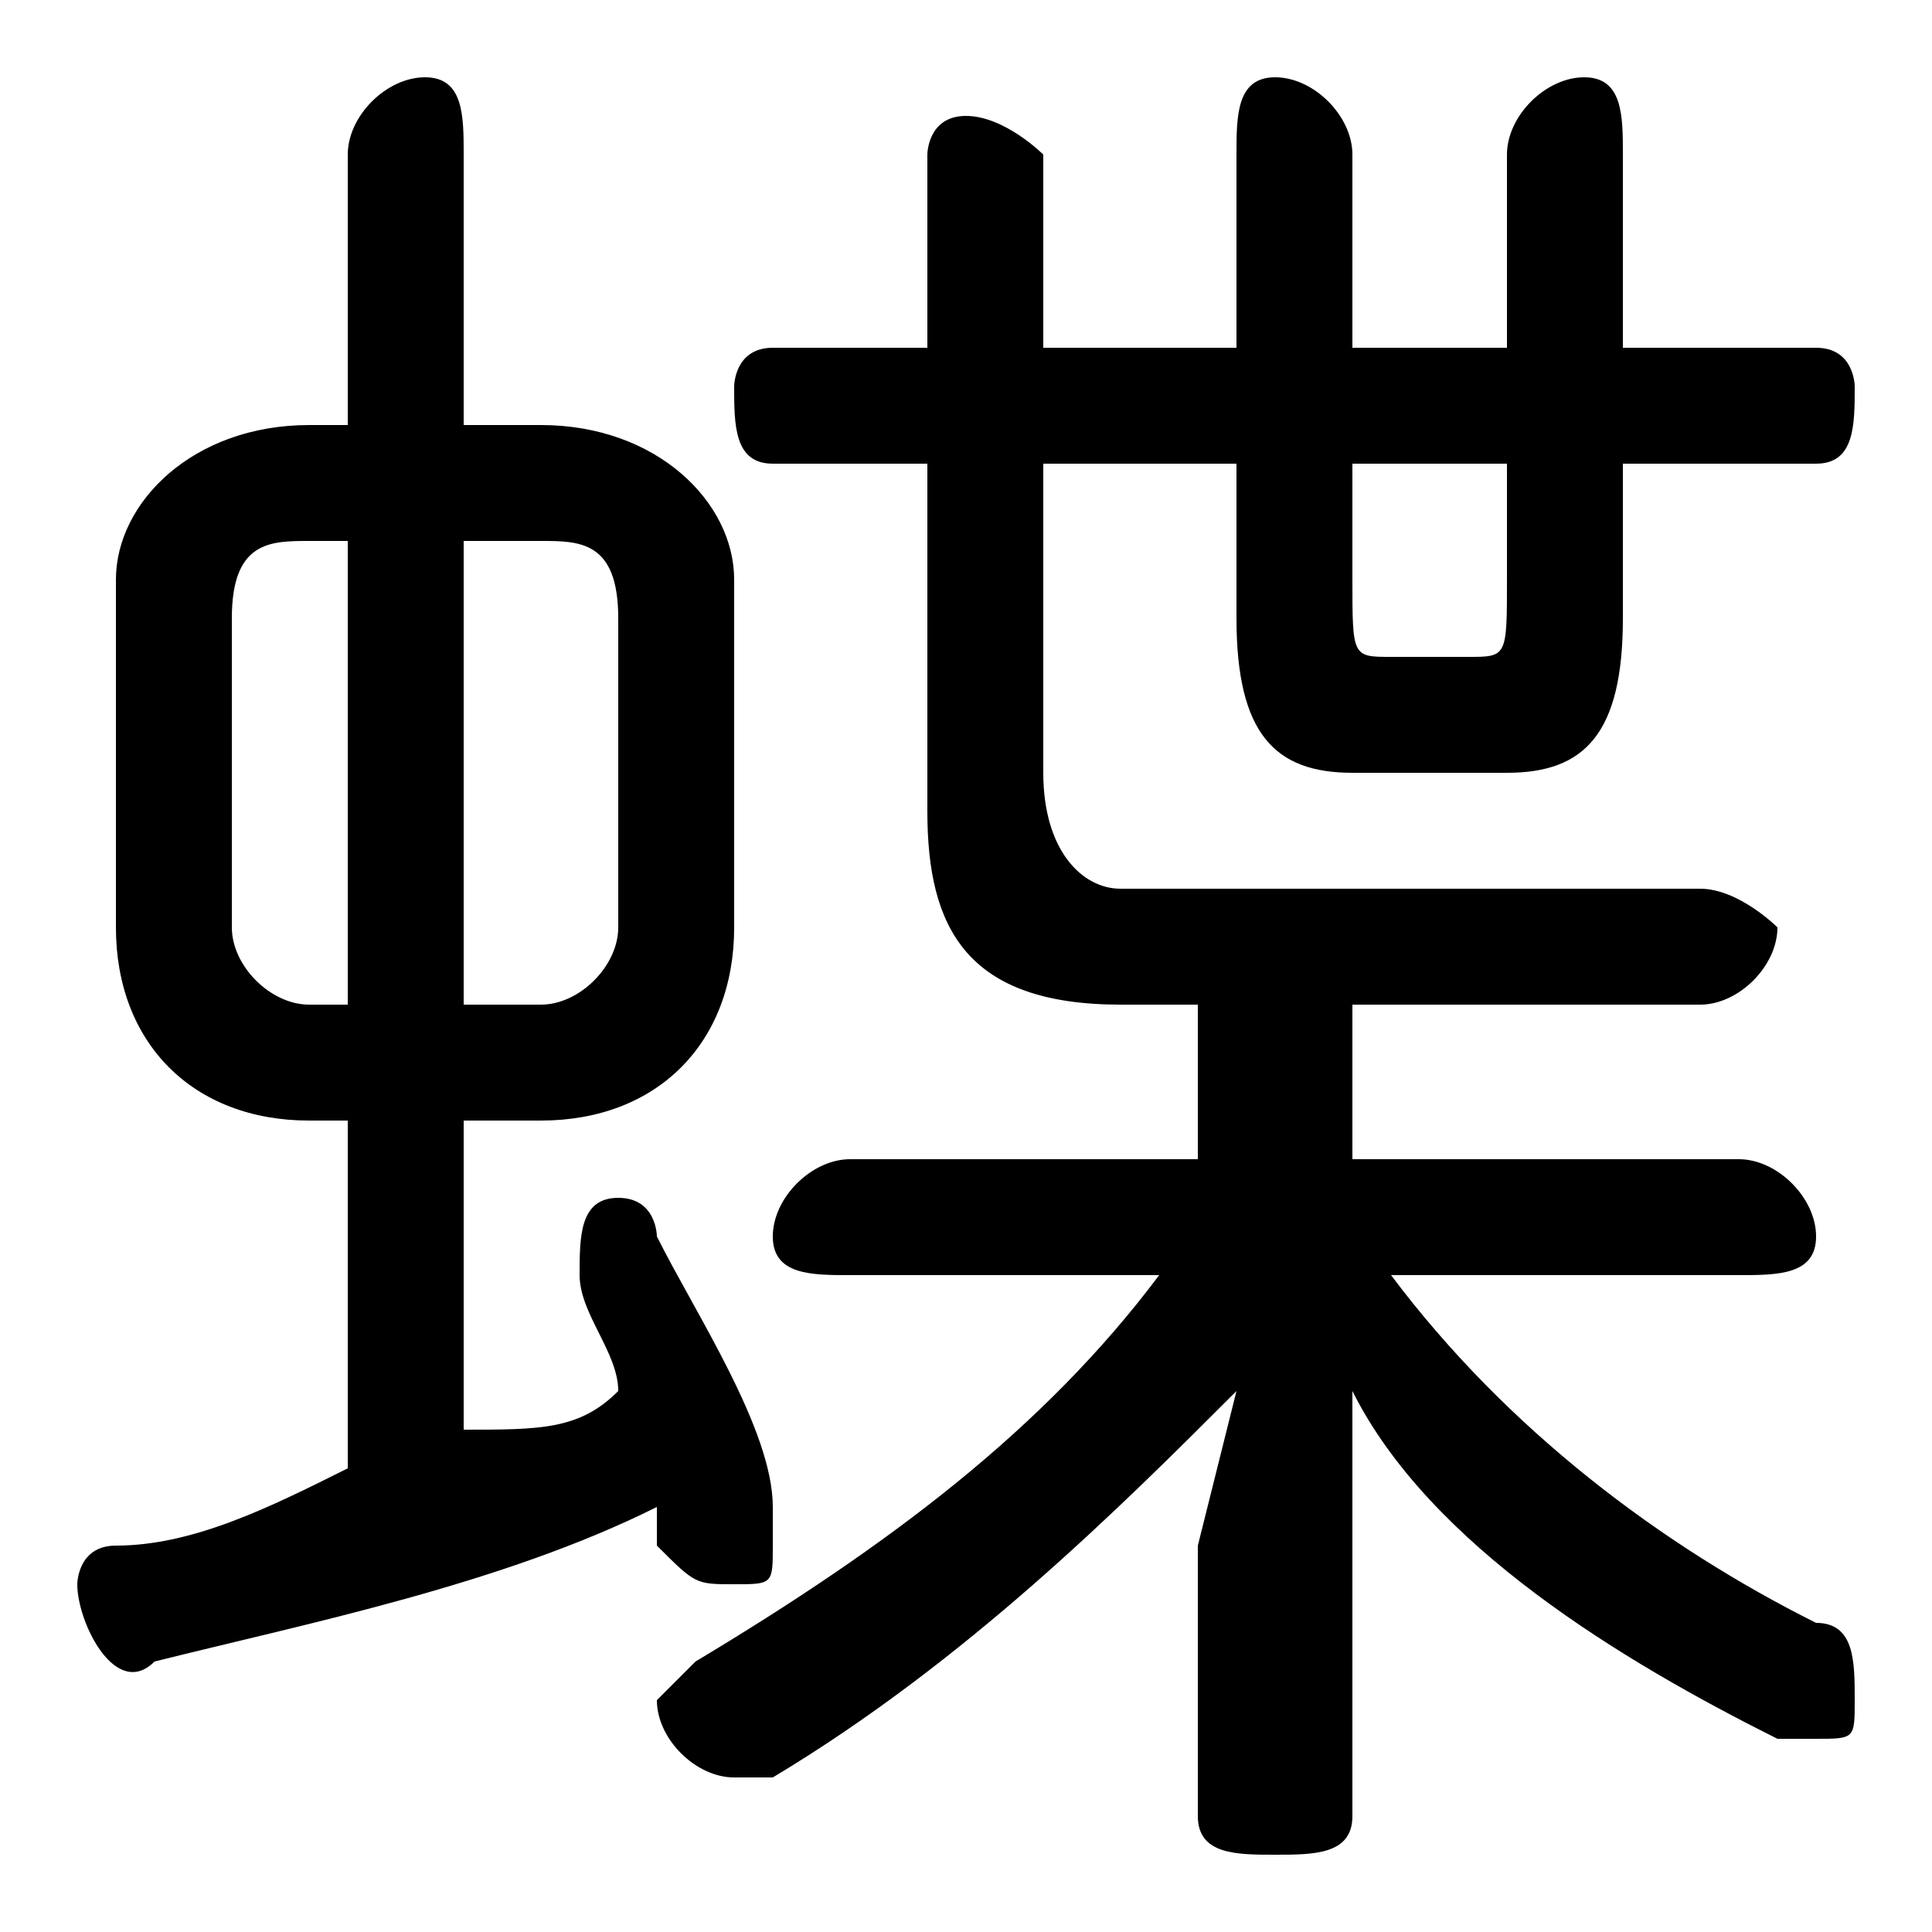 <svg xmlns="http://www.w3.org/2000/svg" viewBox="0 -44.0 50.0 50.0">
    <rect x="0" y="-44.0" width="50.0" height="50.0" fill="#808080" stroke="none"/>
    <g transform="scale(1, -1)">
        <!-- ボディの枠 -->
        <rect x="0" y="-6.0" width="50.0" height="50.0"
            stroke="white" fill="white"/>
        <!-- グリフ座標系の原点 -->
        <circle cx="0" cy="0" r="5" fill="white"/>
        <!-- グリフのアウトライン -->
        <g style="fill:black;stroke:#000000;stroke-width:0;stroke-linecap:round;stroke-linejoin:round;">
        <path d="M 14.0 15.0 C 17.0 15.0 19.0 17.0 19.0 20.0 L 19.0 29.0 C 19.0 31.0 17.0 33.0 14.0 33.0 L 12.0 33.0 L 12.0 40.0 C 12.0 41.0 12.0 42.0 11.0 42.0 C 10.0 42.0 9.0 41.0 9.0 40.0 L 9.0 33.0 L 8.0 33.0 C 5.0 33.0 3.0 31.0 3.0 29.0 L 3.0 20.0 C 3.0 17.0 5.0 15.0 8.0 15.0 L 9.0 15.0 L 9.0 6.0 C 7.0 5.0 5.0 4.0 3.0 4.0 C 2.0 4.0 2.0 3.0 2.0 3.0 C 2.0 2.0 3.0 0.0 4.0 1.0 C 8.0 2.0 13.0 3.0 17.0 5.0 C 17.0 5.0 17.0 4.0 17.0 4.0 C 18.0 3.0 18.0 3.0 19.0 3.0 C 20.0 3.0 20.0 3.0 20.0 4.0 C 20.0 5.0 20.0 5.0 20.0 5.0 C 20.0 7.0 18.0 10.0 17.0 12.0 C 17.0 12.0 17.0 13.0 16.0 13.0 C 15.0 13.0 15.0 12.0 15.0 11.0 C 15.0 11.0 15.0 11.0 15.0 11.0 C 15.0 10.0 16.0 9.0 16.0 8.0 C 15.0 7.0 14.0 7.0 12.0 7.0 L 12.0 15.0 Z M 12.0 18.0 L 12.0 30.0 L 14.0 30.0 C 15.0 30.0 16.0 30.0 16.0 28.0 L 16.0 20.0 C 16.0 19.0 15.0 18.0 14.0 18.0 Z M 9.0 30.0 L 9.0 18.0 L 8.0 18.0 C 7.0 18.0 6.0 19.0 6.0 20.0 L 6.0 28.0 C 6.0 30.0 7.0 30.0 8.0 30.0 Z M 30.0 11.0 C 27.0 7.0 23.0 4.0 18.0 1.0 C 18.0 1.0 17.0 0.0 17.0 -0.0 C 17.0 -1.0 18.0 -2.0 19.0 -2.0 C 19.0 -2.0 20.0 -2.0 20.0 -2.0 C 25.0 1.0 29.0 5.0 32.0 8.0 L 31.0 4.0 L 31.0 -3.0 C 31.0 -4.0 32.0 -4.0 33.0 -4.0 C 34.0 -4.0 35.0 -4.0 35.0 -3.0 L 35.0 4.0 L 35.0 8.0 C 37.0 4.0 42.0 1.0 46.0 -1.0 C 46.0 -1.0 46.0 -1.0 47.0 -1.0 C 48.0 -1.0 48.0 -1.0 48.0 0.0 C 48.0 1.0 48.0 2.0 47.0 2.0 C 43.0 4.0 39.0 7.0 36.0 11.0 L 45.0 11.0 C 46.0 11.0 47.0 11.0 47.0 12.0 C 47.0 13.0 46.0 14.0 45.0 14.0 L 35.0 14.0 L 35.0 18.0 L 44.0 18.0 C 45.0 18.0 46.0 19.0 46.0 20.0 C 46.0 20.0 45.0 21.0 44.0 21.0 L 29.0 21.0 C 28.0 21.0 27.0 22.0 27.0 24.0 L 27.0 32.0 L 32.0 32.0 L 32.0 28.0 C 32.0 25.0 33.0 24.0 35.0 24.0 L 39.0 24.0 C 41.0 24.0 42.0 25.0 42.0 28.0 L 42.0 32.0 L 47.0 32.0 C 48.0 32.0 48.0 33.0 48.0 34.0 C 48.0 34.0 48.0 35.0 47.0 35.0 L 42.0 35.0 L 42.0 40.0 C 42.0 41.0 42.0 42.0 41.0 42.0 C 40.0 42.0 39.0 41.0 39.0 40.0 L 39.0 35.0 L 35.0 35.0 L 35.0 40.0 C 35.0 41.0 34.0 42.0 33.0 42.0 C 32.0 42.0 32.0 41.0 32.0 40.0 L 32.0 35.0 L 27.0 35.0 L 27.0 40.0 C 27.0 40.0 26.0 41.0 25.0 41.0 C 24.0 41.0 24.0 40.0 24.0 40.0 L 24.0 35.0 L 20.0 35.0 C 19.0 35.0 19.0 34.0 19.0 34.0 C 19.0 33.0 19.0 32.0 20.0 32.0 L 24.0 32.0 L 24.0 23.0 C 24.0 20.0 25.0 18.0 29.0 18.0 L 31.0 18.0 L 31.0 14.0 L 22.0 14.0 C 21.0 14.0 20.0 13.0 20.0 12.0 C 20.0 11.0 21.0 11.0 22.0 11.0 Z M 39.0 32.0 L 39.0 29.0 C 39.0 27.0 39.0 27.0 38.0 27.0 L 36.0 27.0 C 35.0 27.0 35.0 27.0 35.0 29.0 L 35.0 32.0 Z"/>
    </g>
    </g>
</svg>
